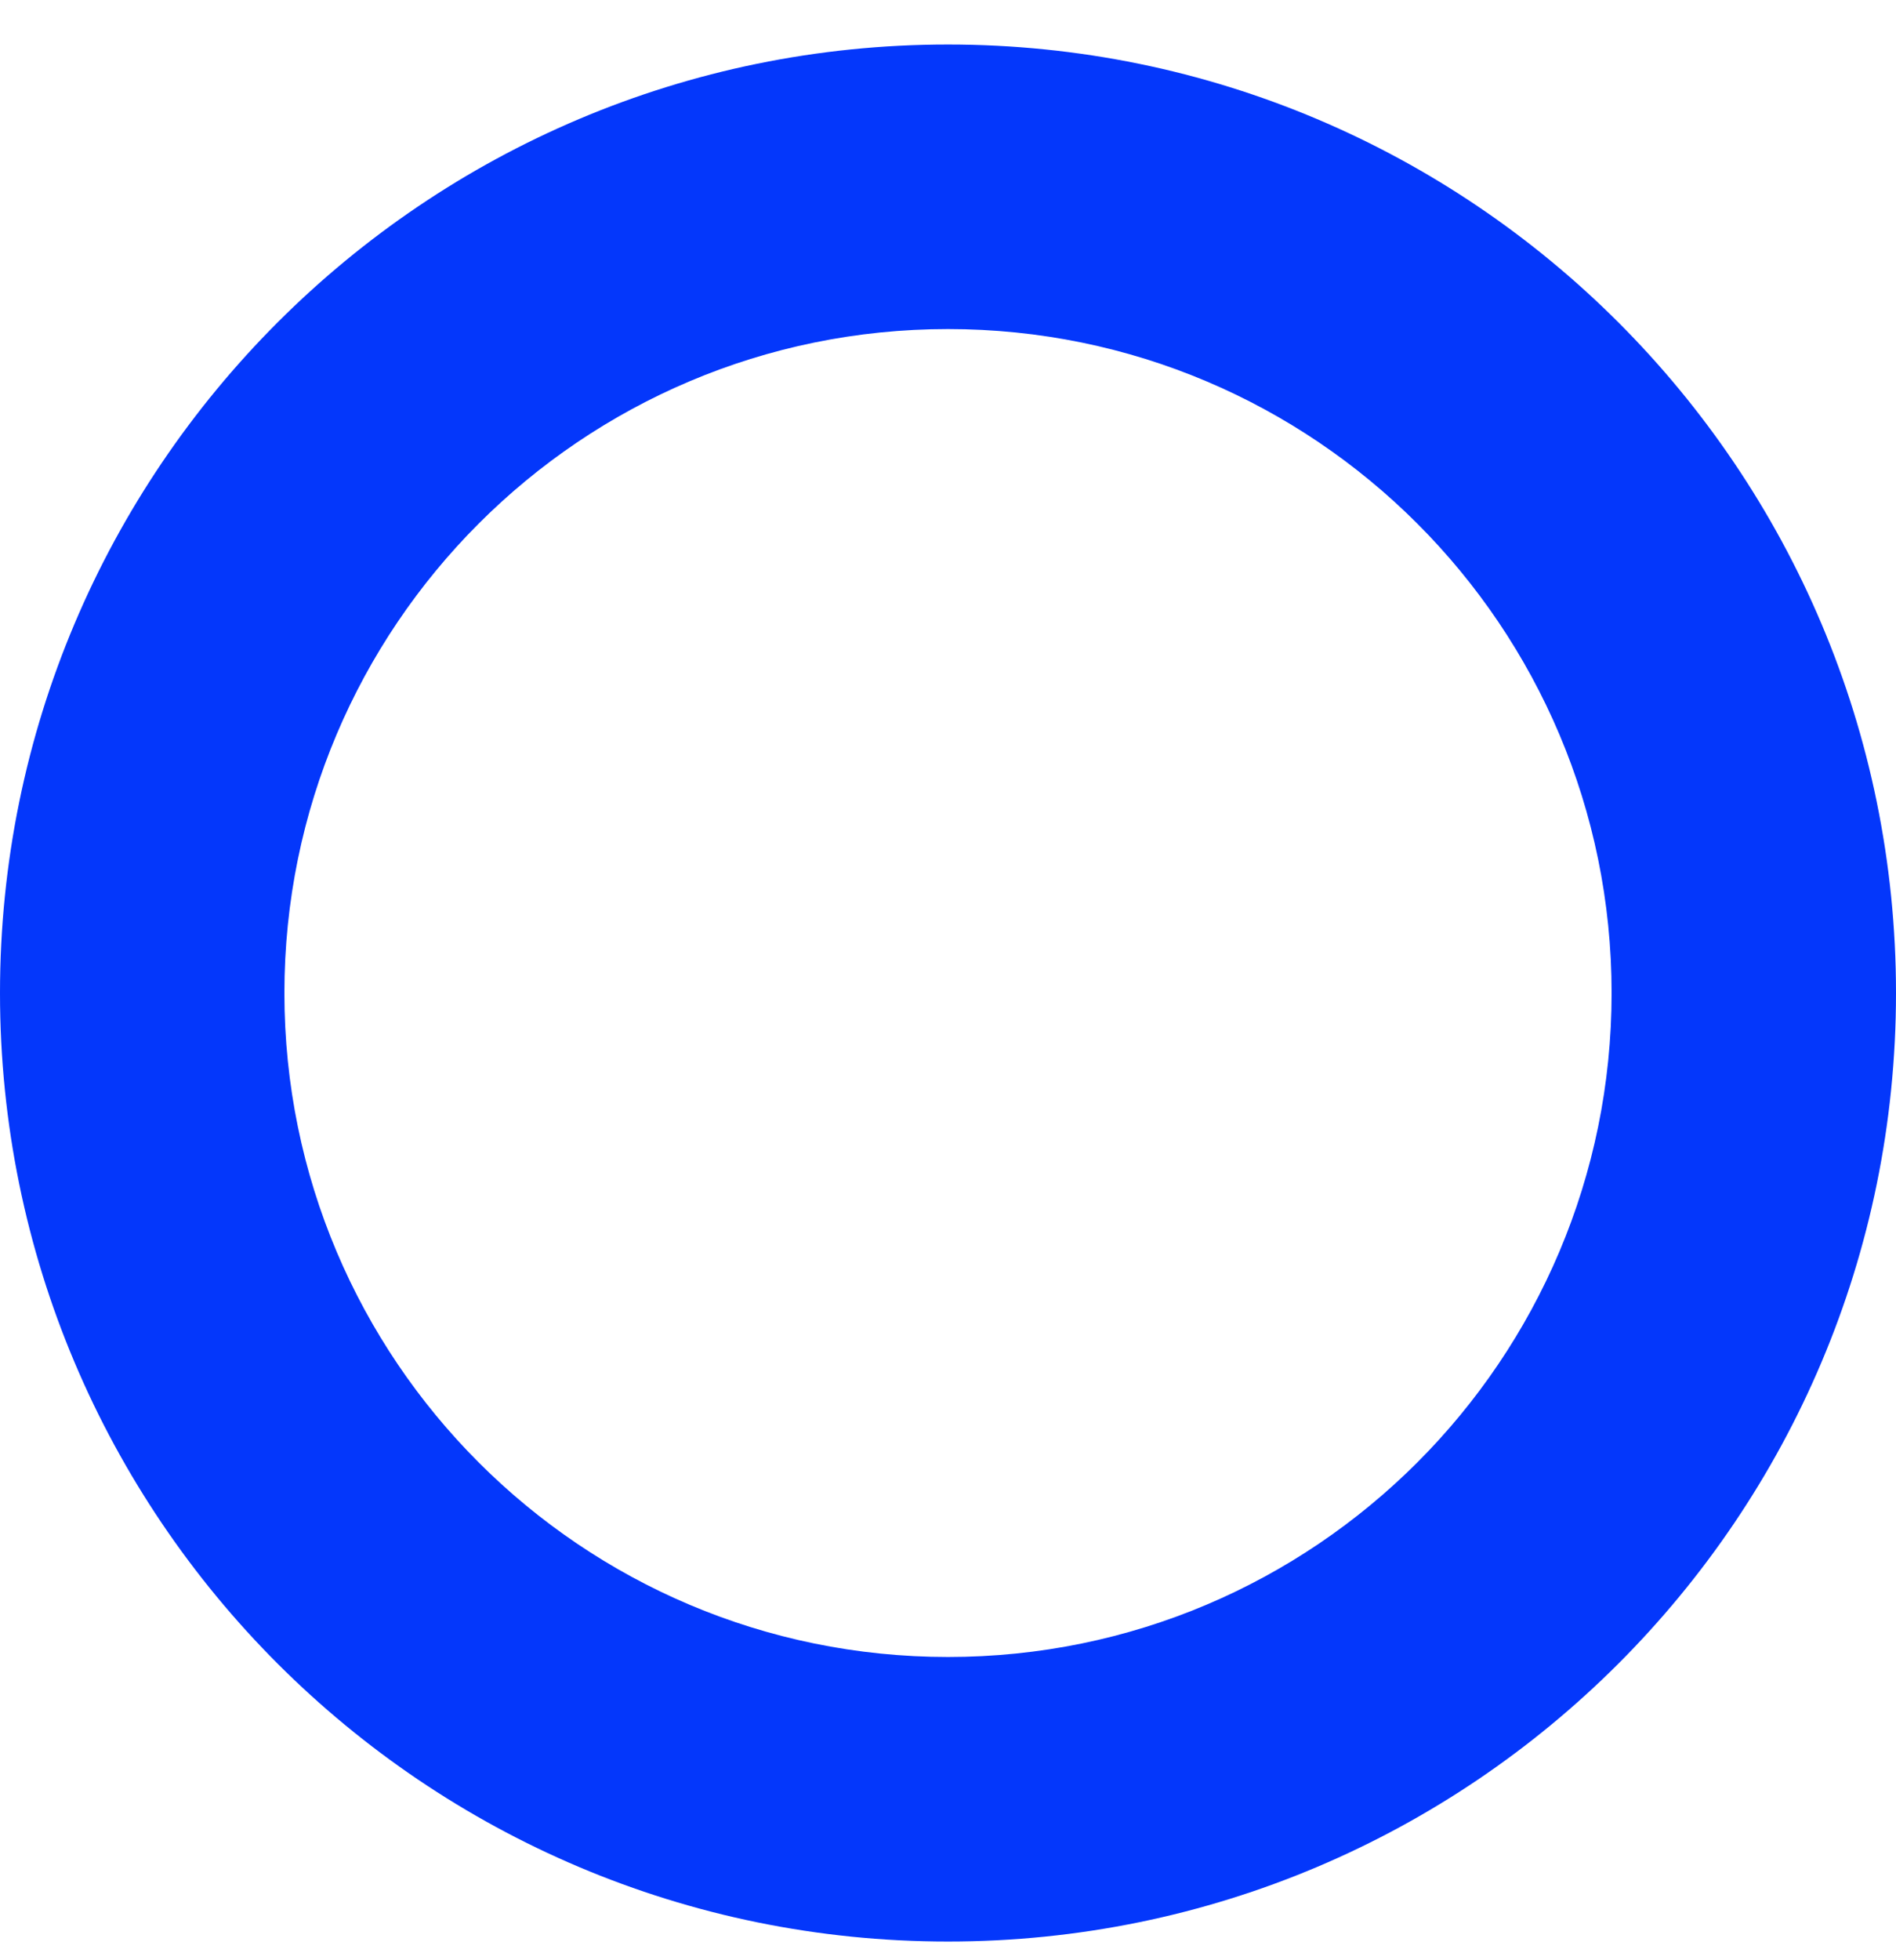 <svg width="30" height="31" viewBox="0 0 30 31" fill="none" xmlns="http://www.w3.org/2000/svg">
<path fill-rule="evenodd" clip-rule="evenodd" d="M15 26.204C20.799 26.204 25.5 21.503 25.5 15.704C25.5 9.905 20.799 5.204 15 5.204C9.201 5.204 4.5 9.905 4.5 15.704C4.5 21.503 9.201 26.204 15 26.204ZM15 30.704C23.284 30.704 30 23.988 30 15.704C30 7.42 23.284 0.704 15 0.704C6.716 0.704 0 7.42 0 15.704C0 23.988 6.716 30.704 15 30.704Z" fill="#0437FB"></path>
</svg>
